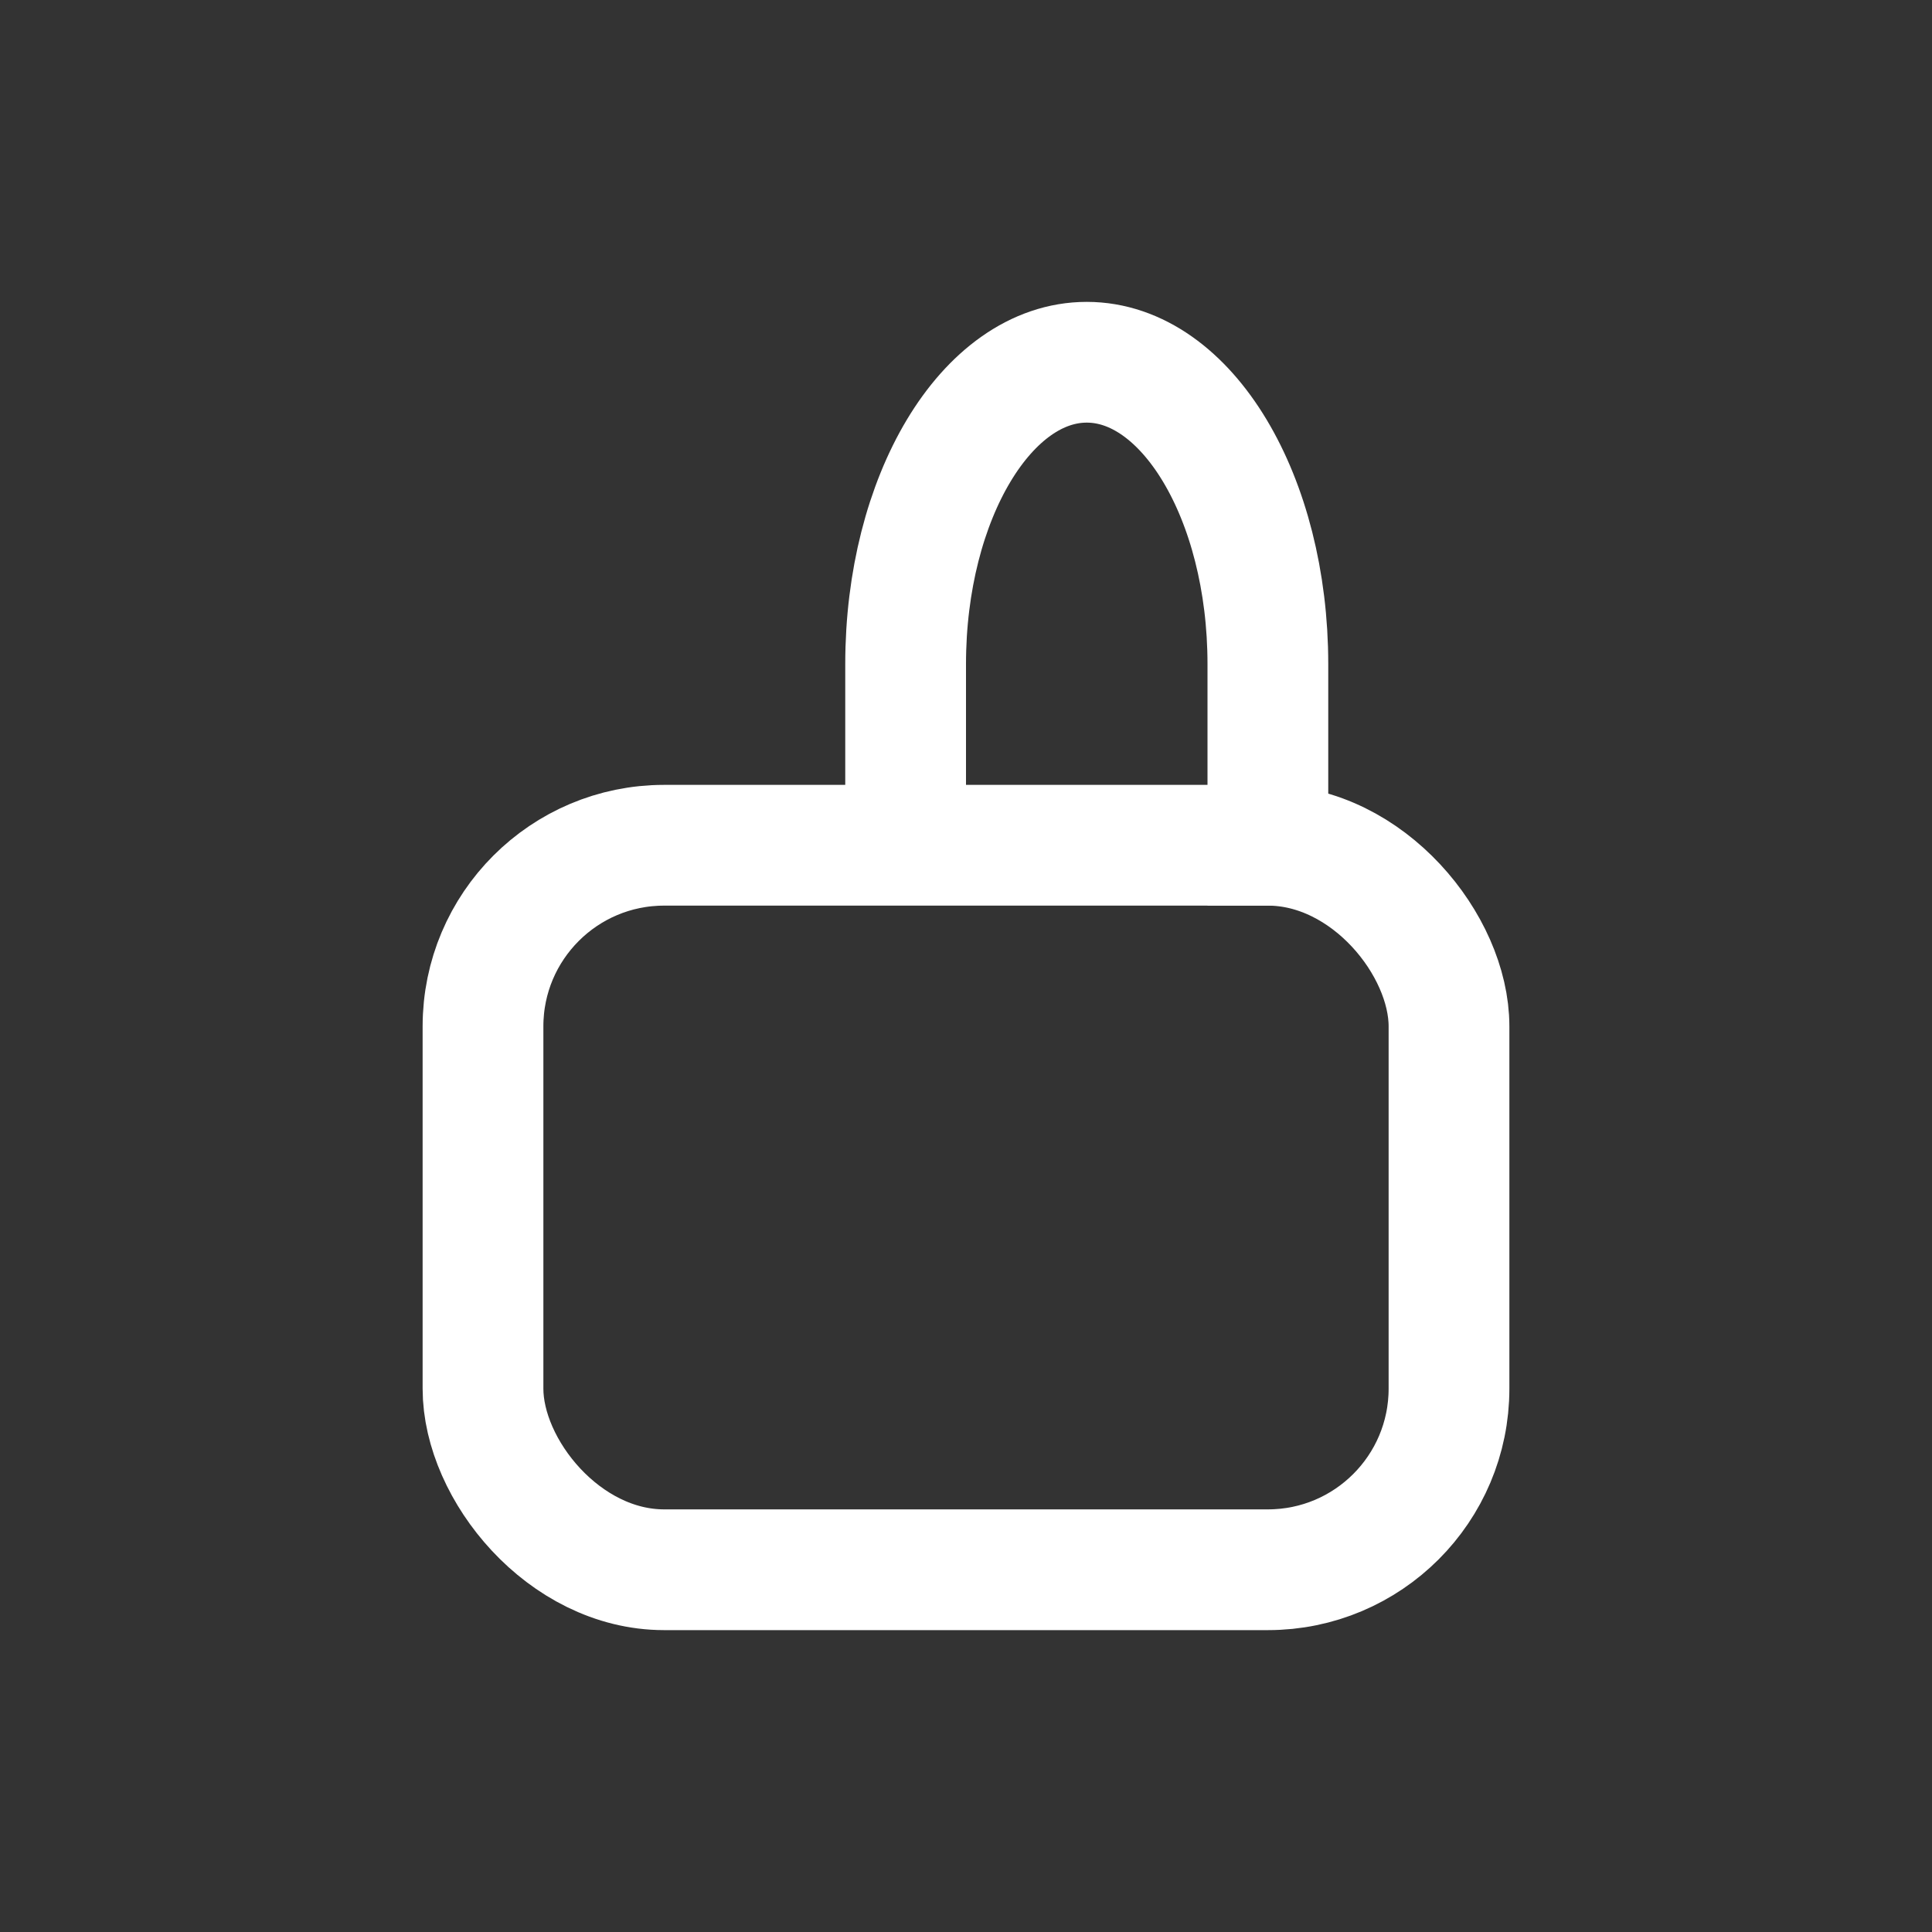 <svg xmlns="http://www.w3.org/2000/svg" width="32" height="32" viewBox="0 0 32 32">
  <rect x="0" y="0" width="32" height="32" fill="#333333" stroke="none"/>
  <g fill="none" fill-rule="evenodd" stroke="#FFF" stroke-width="2" transform="translate(8 6)">
    <rect width="16" height="12" y="8" rx="3"/>
    <path d="M7,7.473 L7,5 C7,2.239 8.343,0 10,0 L10,0 C11.657,0 13,2.239 13,5 L13,9"/>
  </g>
</svg>
